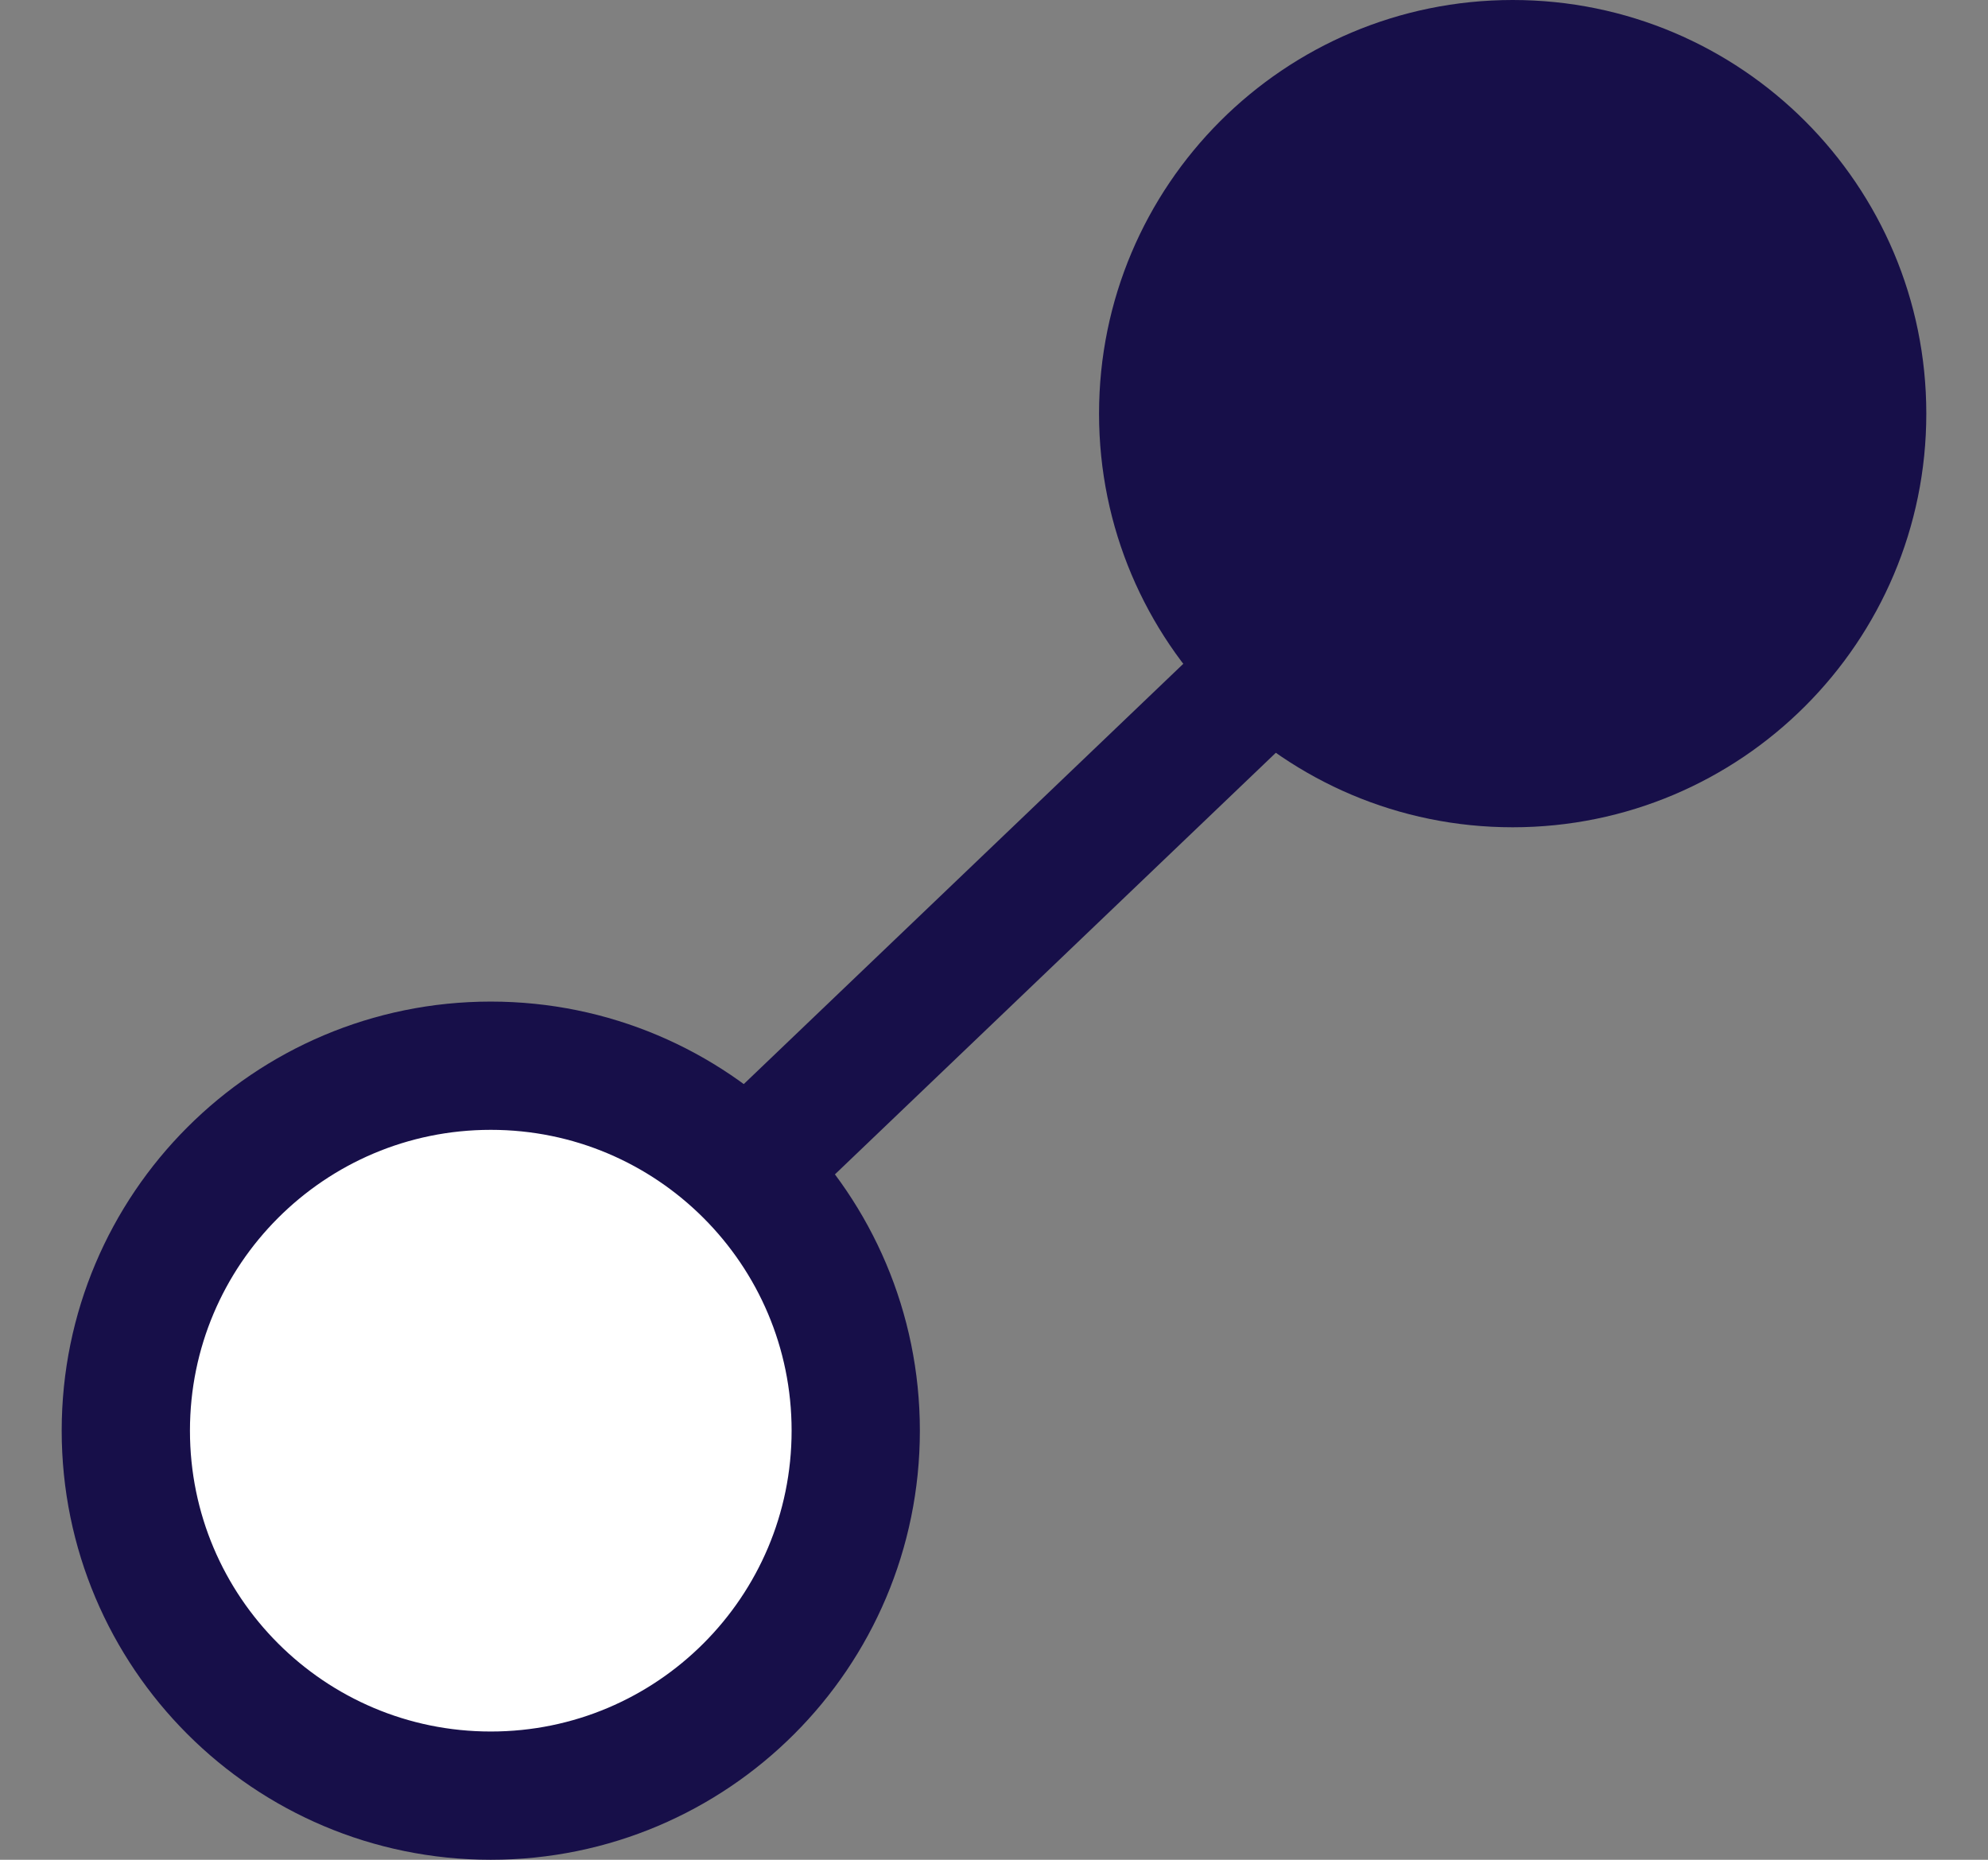 <svg width="31" height="29" viewBox="0 0 31 29" fill="none" xmlns="http://www.w3.org/2000/svg">
<rect x="0" y="0" width="31" height="29" fill="#808080" stroke="none"/>
<path d="M13.344 22.309C13.344 25.452 10.796 28 7.653 28C4.51 28 1.962 25.452 1.962 22.309C1.962 19.166 4.51 16.618 7.653 16.618C10.796 16.618 13.344 19.166 13.344 22.309Z" fill="white" stroke="#170F49" stroke-width="2"/>
<path d="M30.038 6.45C30.038 10.012 27.15 12.9 23.588 12.9C20.026 12.9 17.138 10.012 17.138 6.45C17.138 2.888 20.026 0 23.588 0C27.15 0 30.038 2.888 30.038 6.45Z" fill="#170F49"/>
<path d="M11.599 18.287L20.249 10.016" stroke="#170F49" stroke-width="2"/>
</svg>
